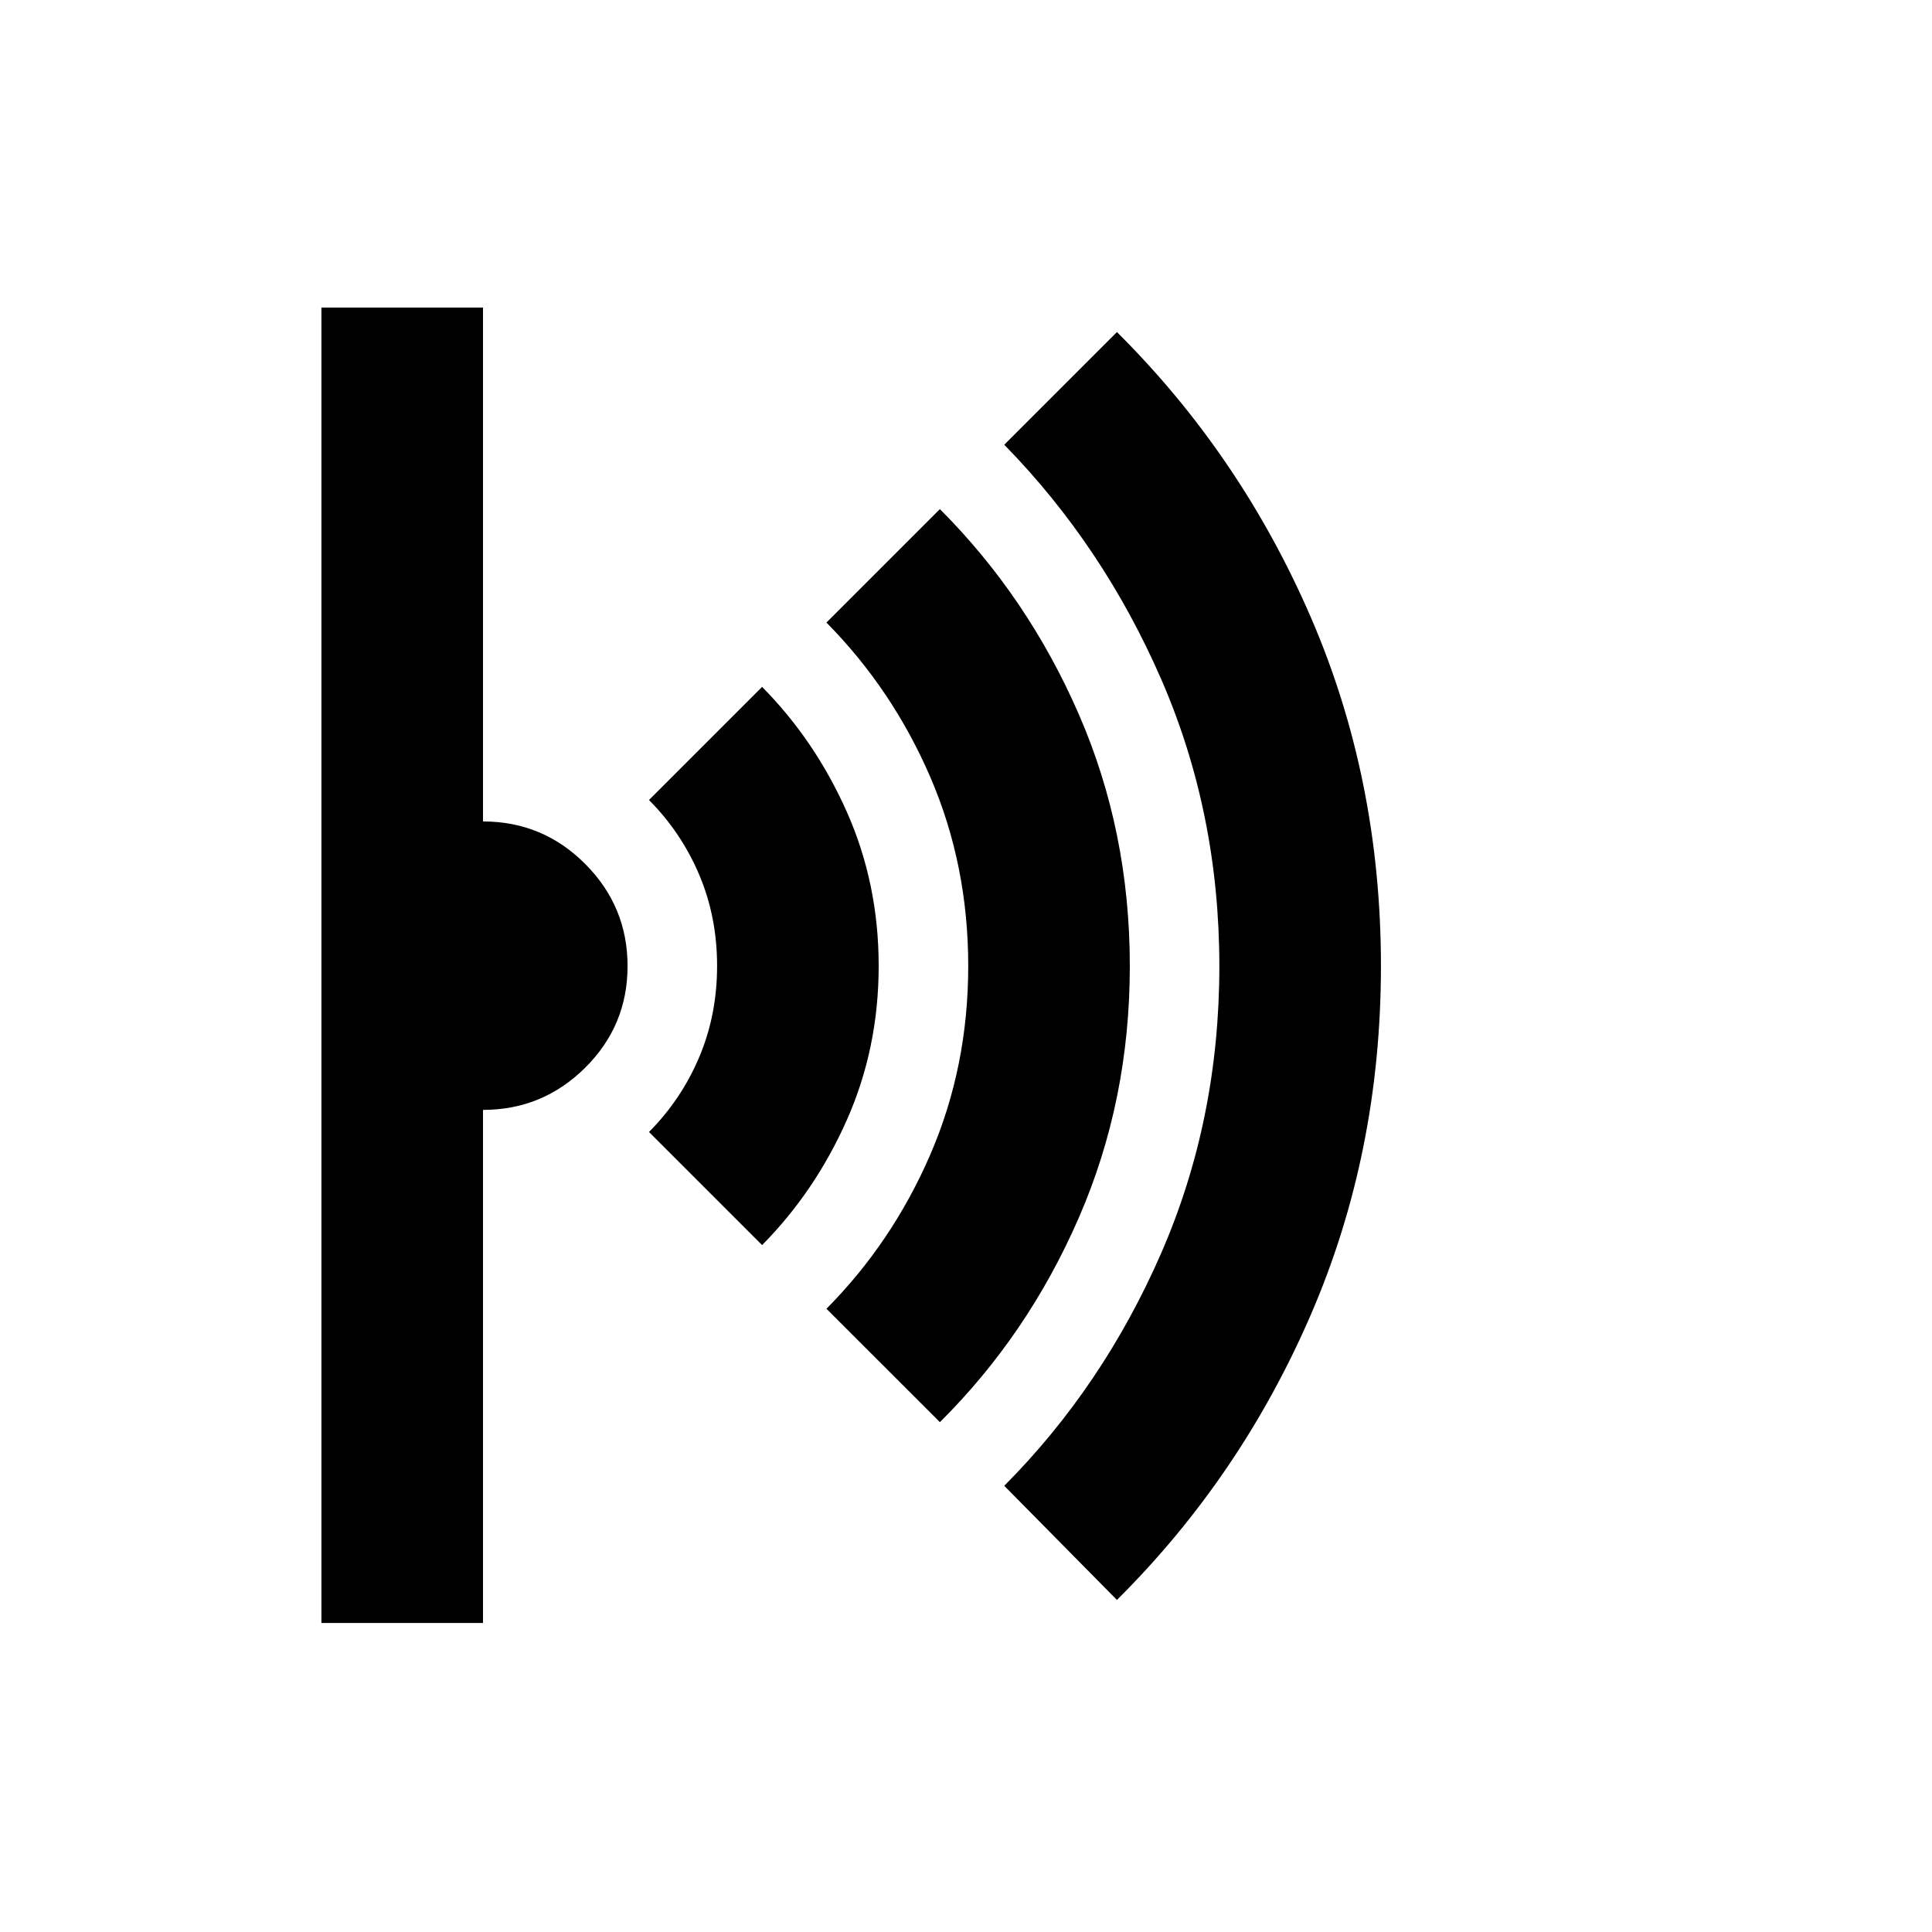 <svg xmlns="http://www.w3.org/2000/svg" height="40" viewBox="0 -960 960 960" width="40"><path d="m555-165-55.99-56.71q49.12-49.39 78-115.66 28.88-66.26 28.88-142.52 0-76.25-28.88-142.59t-78-116.53L555-795q61.43 61.06 96.31 141.64 34.87 80.58 34.87 173.33 0 92.76-34.87 173.37Q616.43-226.06 555-165Zm-87.97-88.35-56.37-56.33q32.76-33.05 51.6-76.62 18.85-43.57 18.85-93.7t-18.79-93.74q-18.79-43.61-51.66-76.92l56.37-56.37q43.7 43.75 69.03 101.95Q561.4-546.89 561.4-480t-25.34 125.08q-25.33 58.2-69.03 101.57Zm-88.35-87.97-56.2-56.2q16.04-16.14 24.94-37.15 8.9-21.01 8.9-45.37 0-24.36-8.9-45.34-8.9-20.98-24.94-37.1l56.2-56.2q26.36 26.64 42.15 62.2 15.78 35.57 15.78 76.44t-15.78 76.48q-15.79 35.6-42.15 62.24ZM159.71-153.54v-653.63H240v255.34q29.71 0 50.77 21.11 21.06 21.1 21.06 50.75 0 29.64-21.1 50.55-21.1 20.92-50.73 20.92v254.96h-80.29Z"/></svg>